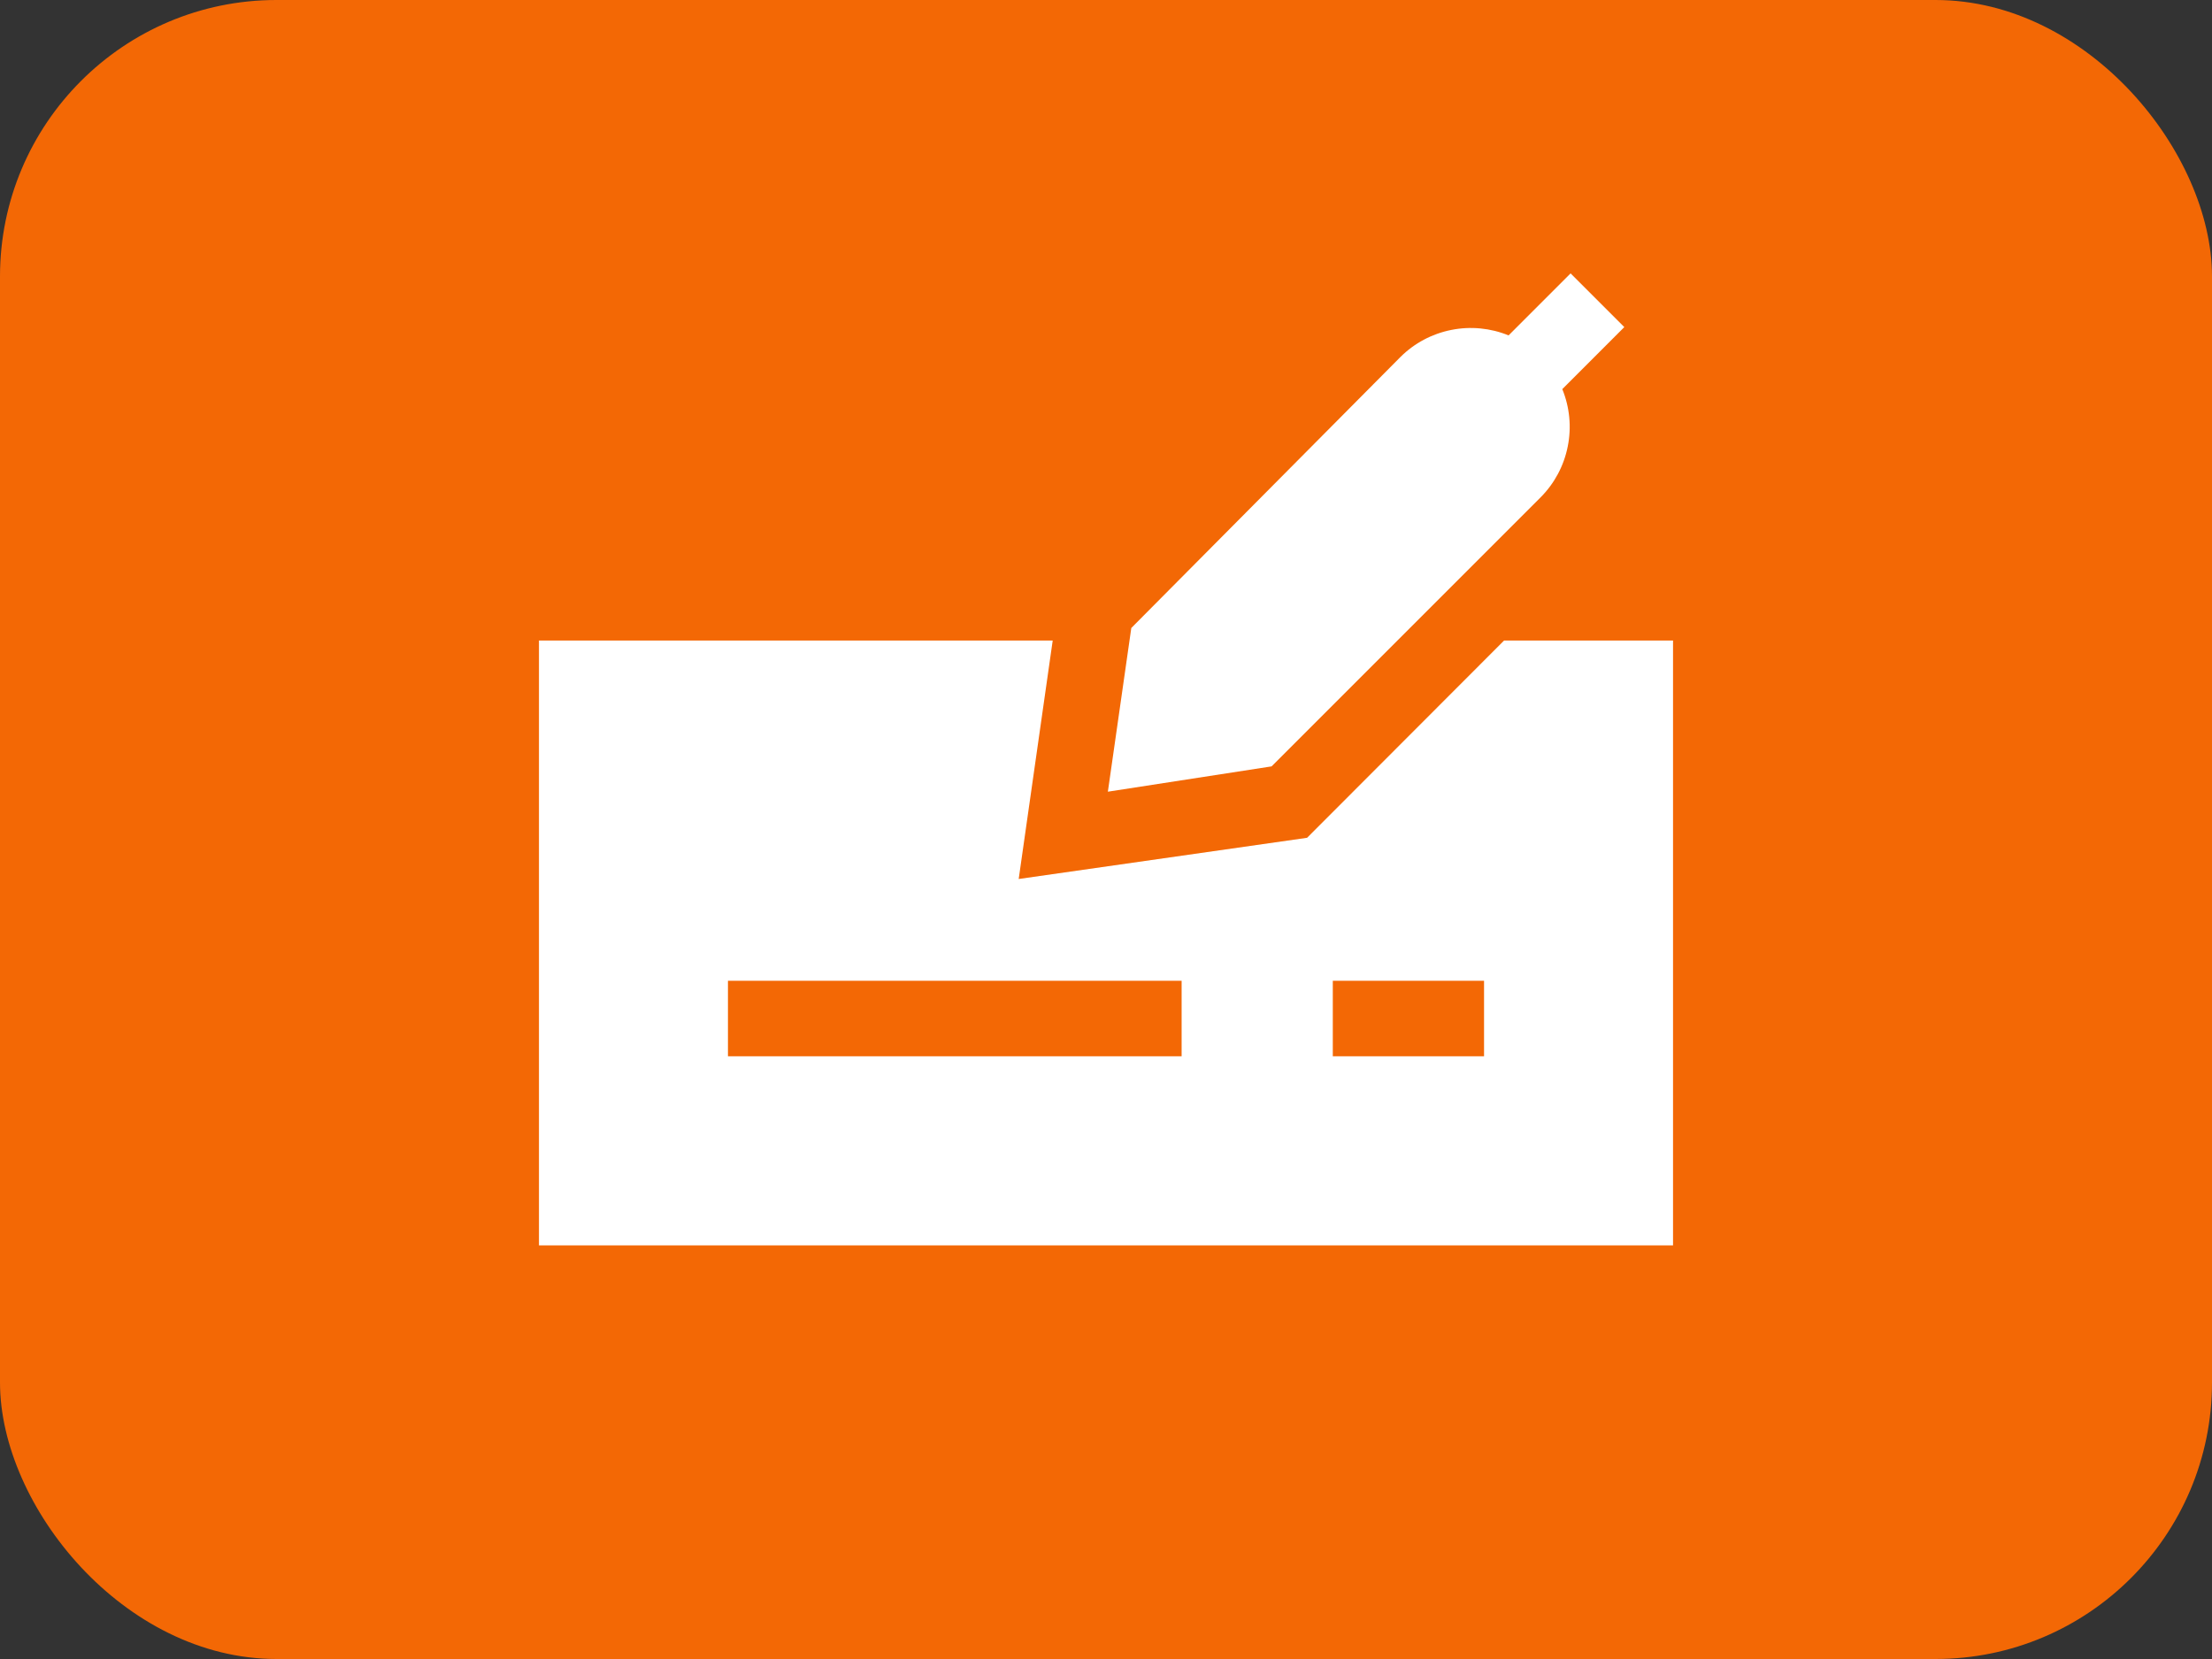 <svg width="32" height="24" viewBox="0 0 32 24" fill="none" xmlns="http://www.w3.org/2000/svg">
<rect x="0" y="0" width="32" height="24" fill="#333333" stroke="none"/>
<rect width="32" height="24" rx="4" fill="#F36805"/>
<path d="M18.395 11.087L16.027 11.453L16.366 9.085L20.26 5.164C20.461 4.964 20.717 4.828 20.995 4.773C21.273 4.717 21.562 4.745 21.824 4.852L22.721 3.955L23.498 4.732L22.601 5.629C22.708 5.891 22.736 6.18 22.68 6.458C22.625 6.736 22.489 6.992 22.289 7.193L18.395 11.087ZM24.203 9.266V18.016H7.797V9.266H15.229L14.737 12.716L18.909 12.12L21.759 9.266H24.203ZM17.094 14.188H10.531V15.281H17.094V14.188ZM21.469 14.188H19.281V15.281H21.469V14.188Z" fill="white"/>
</svg>
